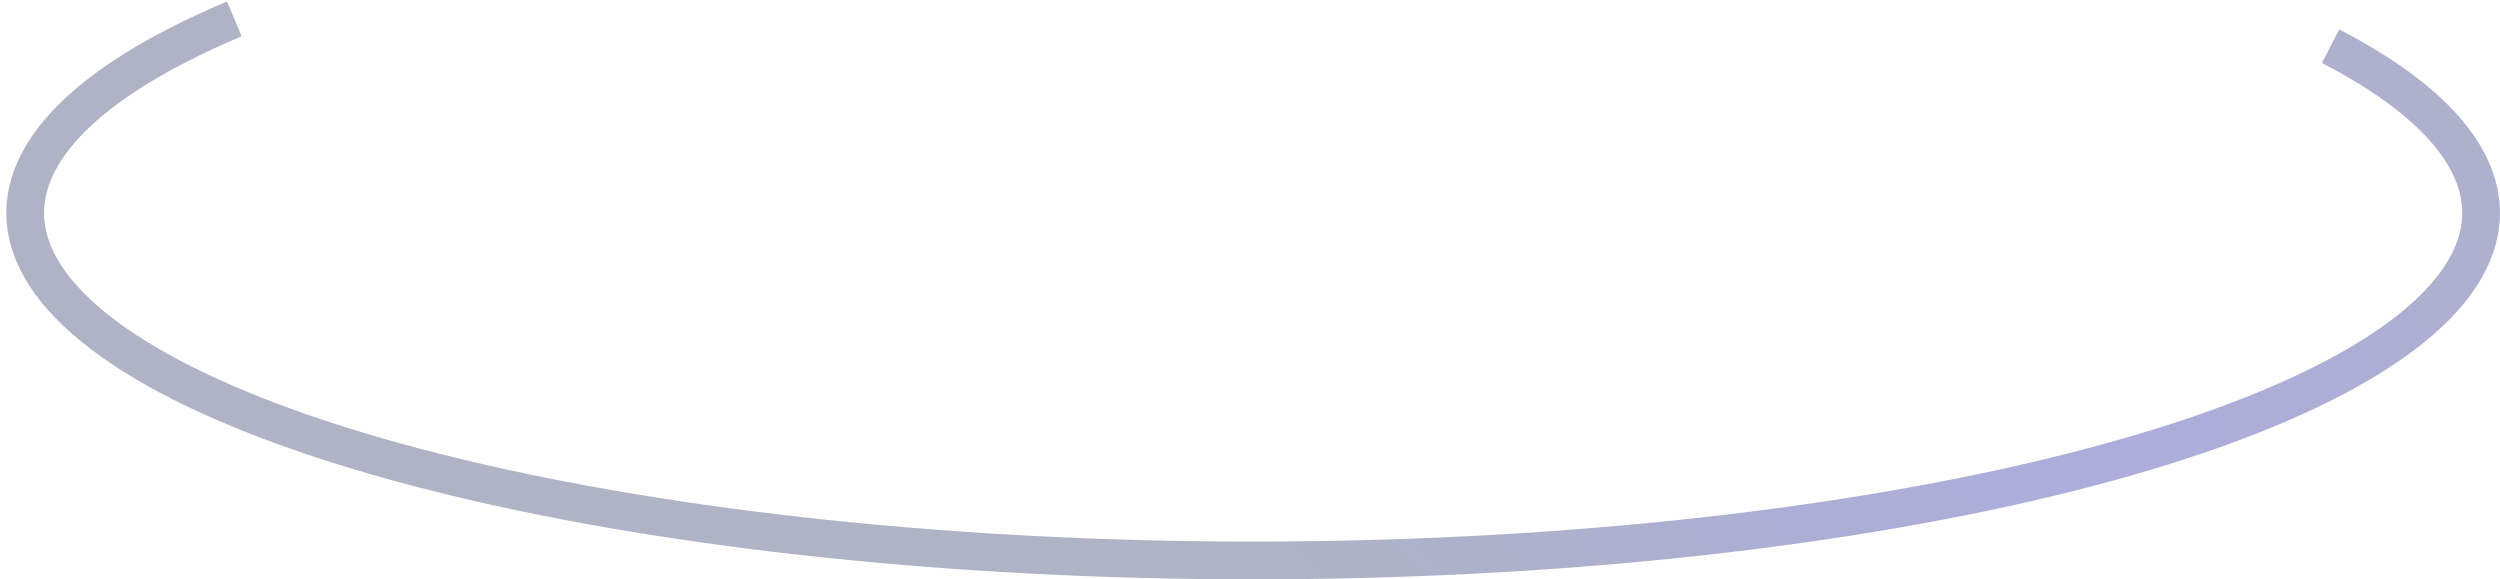 <svg width="397" height="92" viewBox="0 0 397 92" fill="none" xmlns="http://www.w3.org/2000/svg">
<path opacity="0.4" d="M37.214 3C11.338 13.884 0.007 27.022 5.254 40.057C10.5 53.091 31.981 65.171 65.844 74.129C99.706 83.088 143.737 88.339 190.04 88.942C236.344 89.544 281.892 85.459 318.517 77.418C355.143 69.378 380.45 57.907 389.902 45.064C399.354 32.221 392.333 18.844 370.096 7.333" stroke="url(#paint0_radial_332_18)" stroke-width="6"/>
<defs>
<radialGradient id="paint0_radial_332_18" cx="0" cy="0" r="1" gradientUnits="userSpaceOnUse" gradientTransform="translate(277 14) rotate(136.123) scale(108.208 490.711)">
<stop stop-color="#302DAE"/>
<stop offset="1" stop-color="#36416F"/>
</radialGradient>
</defs>
</svg>
